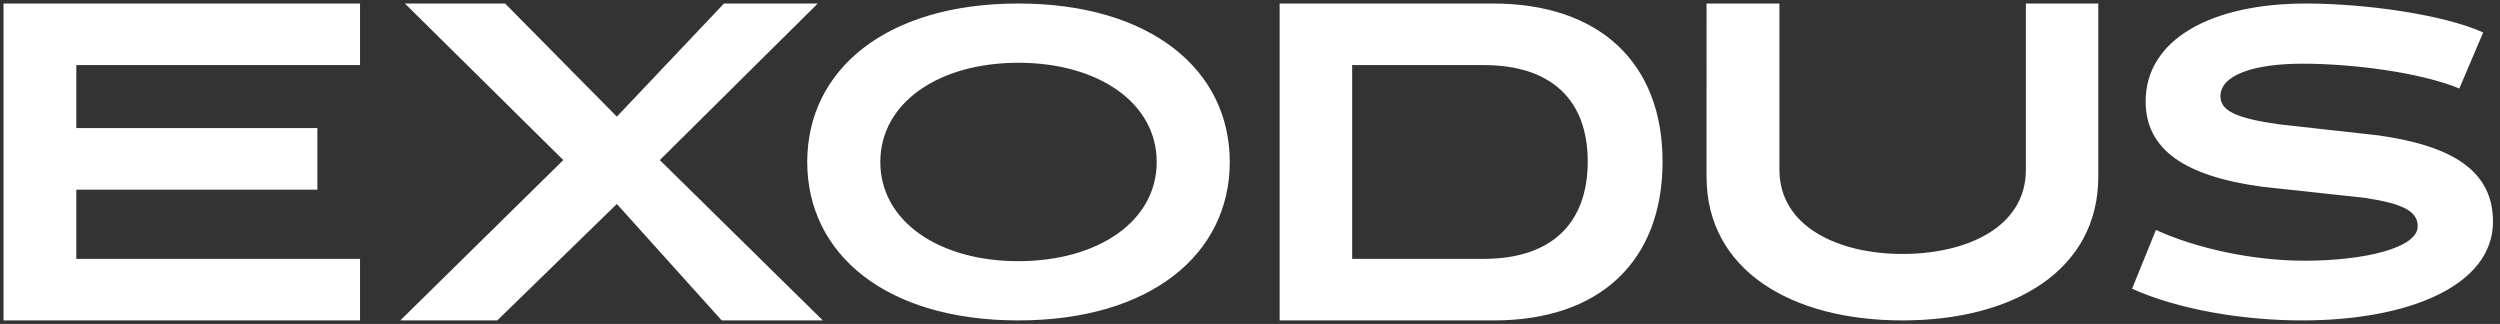 <svg viewBox="0 0 355 46" width="355" height="46" fill="none" xmlns="http://www.w3.org/2000/svg">
    <rect x="0" y="0" width="355" height="46" fill="#333333" stroke="none"/>
    <path d="M51.125.5v8.742H10.836v8.946h34.233v8.742H10.836v9.827H51.125V45.5H.5V.5h50.625Zm5.714 45 23.148-22.771L57.495.5h14.229l15.869 16.062L102.807.5h13.311L93.692 22.729 116.839 45.5h-14.36L87.593 28.964 70.61 45.5H56.839Z" fill="#fff"/>
    <path d="M144.596.5c18.754 0 30.032 9.391 30.032 22.5s-11.278 22.5-30.032 22.5c-18.754 0-29.968-9.391-29.968-22.5S125.842.5 144.596.5Zm0 8.413c-11.278 0-19.592 5.674-19.592 14.087s8.314 14.087 19.592 14.087c11.343 0 19.656-5.674 19.656-14.087s-8.313-14.087-19.656-14.087ZM212.011.5c15.02 0 24.072 8.336 24.072 22.432 0 14.232-8.986 22.568-23.941 22.568h-30.434V.5h30.303Zm13.446 22.432c0-8.81-5.247-13.69-14.758-13.69h-18.693V36.758h18.693c9.511 0 14.758-4.947 14.758-13.825ZM270.143 45.5c-15.818 0-27.813-7.179-27.813-20.406V.5h10.347v23.597c0 8.176 8.502 11.965 17.466 11.965 9.029 0 17.531-3.722 17.531-11.965V.5h10.281v24.594c0 13.227-11.929 20.406-27.812 20.406Zm56.776 0c-8.497 0-17.658-1.565-24.164-4.5l3.386-8.348c5.842 2.674 13.874 4.37 21.11 4.37 8.299 0 16.066-1.761 16.066-4.891 0-2.283-2.457-3.261-7.568-4.043l-14.472-1.565c-11.153-1.5-16.597-5.348-16.597-12.13C304.68 5.652 313.908.5 327.45.5c8.166 0 19.385 1.5 25.161 4.109l-3.386 7.957c-5.709-2.348-15.401-3.522-22.239-3.522-7.037 0-11.684 1.63-11.684 4.63 0 2.087 2.323 3.13 8.298 3.978l14.074 1.565c10.754 1.5 16.331 5.152 16.331 12.261 0 9-11.817 14.022-27.086 14.022Z" fill="#fff"/>
</svg>